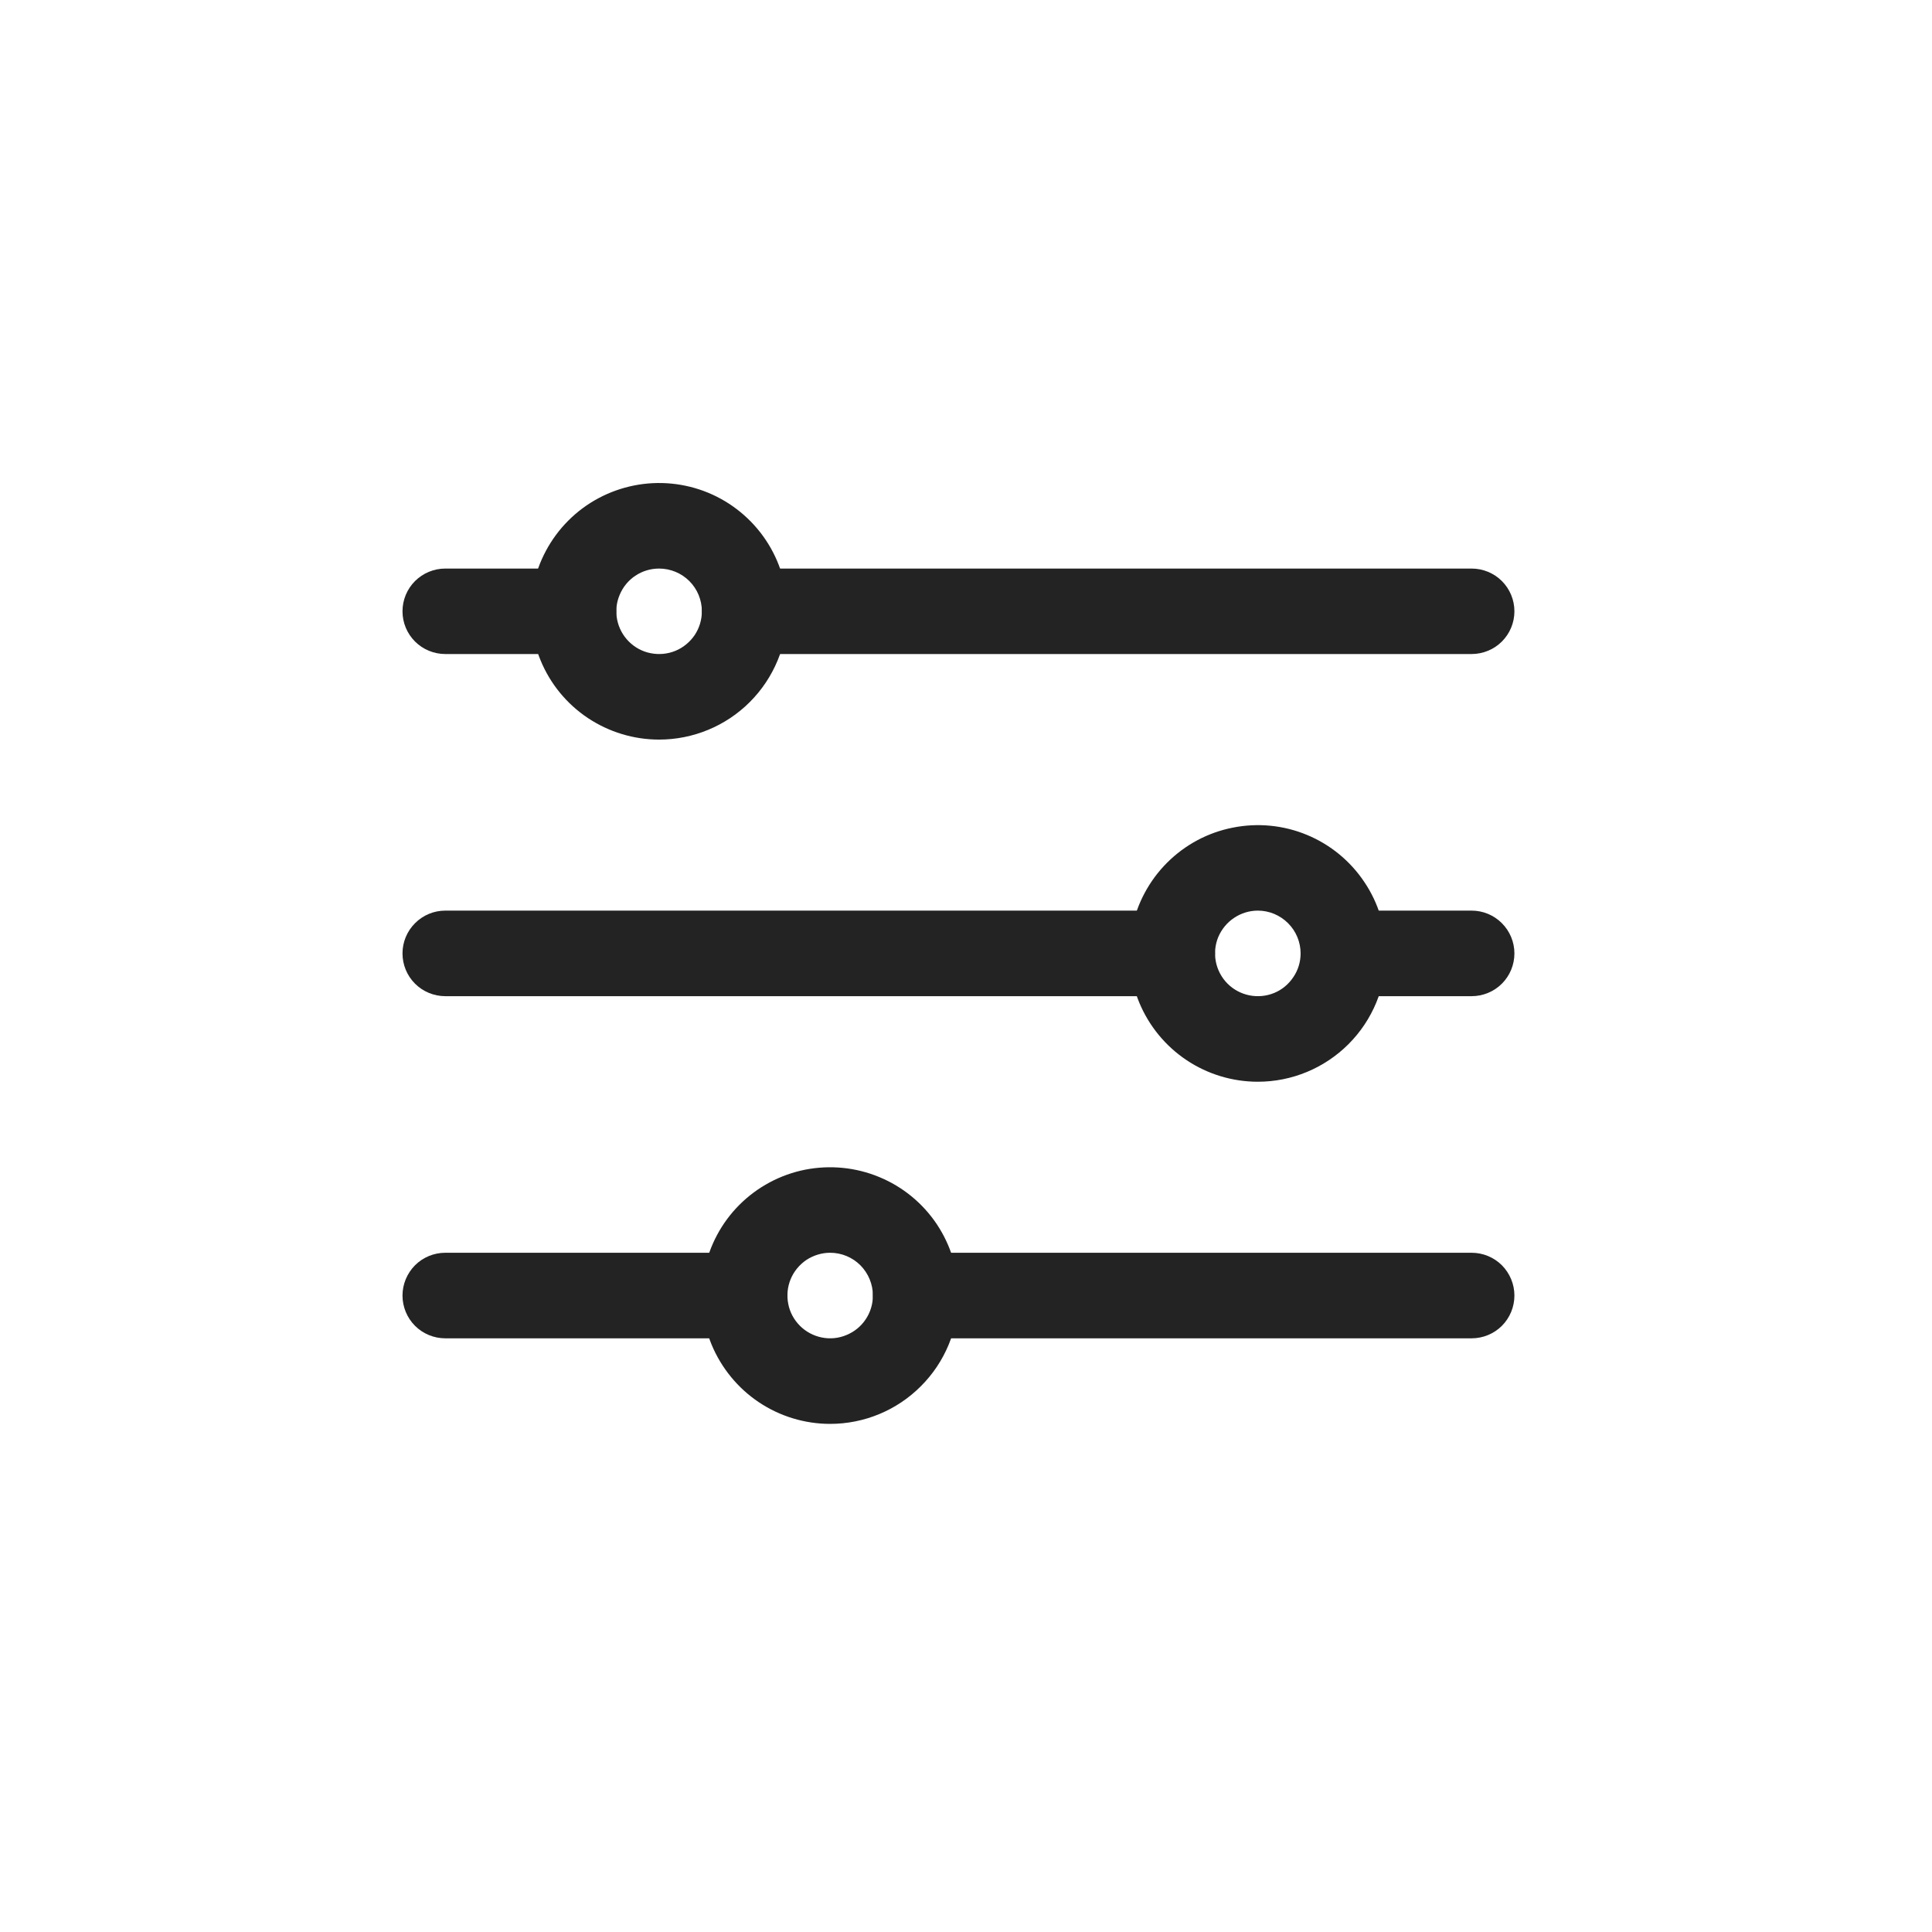 <svg width="21" height="21" viewBox="0 0 21 21" fill="none" xmlns="http://www.w3.org/2000/svg">
<rect width="21" height="21" fill="white"/>
<path d="M15.996 7.109H8.094C7.97 7.109 7.852 7.06 7.765 6.973C7.678 6.886 7.629 6.768 7.629 6.645C7.629 6.521 7.678 6.403 7.765 6.316C7.852 6.229 7.97 6.18 8.094 6.18H15.996C16.119 6.18 16.238 6.229 16.325 6.316C16.412 6.403 16.461 6.521 16.461 6.645C16.461 6.768 16.412 6.886 16.325 6.973C16.238 7.06 16.119 7.109 15.996 7.109Z" fill="#232323"/>
<path d="M6.234 7.109H4.84C4.717 7.109 4.598 7.06 4.511 6.973C4.424 6.886 4.375 6.768 4.375 6.645C4.375 6.521 4.424 6.403 4.511 6.316C4.598 6.229 4.717 6.18 4.84 6.18H6.234C6.358 6.18 6.476 6.229 6.563 6.316C6.65 6.403 6.699 6.521 6.699 6.645C6.699 6.768 6.65 6.886 6.563 6.973C6.476 7.06 6.358 7.109 6.234 7.109Z" fill="#232323"/>
<path d="M12.742 10.828H4.84C4.717 10.828 4.598 10.779 4.511 10.692C4.424 10.605 4.375 10.487 4.375 10.363C4.375 10.24 4.424 10.122 4.511 10.035C4.598 9.947 4.717 9.898 4.84 9.898H12.742C12.866 9.898 12.984 9.947 13.071 10.035C13.158 10.122 13.207 10.24 13.207 10.363C13.207 10.487 13.158 10.605 13.071 10.692C12.984 10.779 12.866 10.828 12.742 10.828Z" fill="#232323"/>
<path d="M8.094 14.547H4.84C4.717 14.547 4.598 14.498 4.511 14.411C4.424 14.324 4.375 14.205 4.375 14.082C4.375 13.959 4.424 13.841 4.511 13.753C4.598 13.666 4.717 13.617 4.84 13.617H8.094C8.217 13.617 8.335 13.666 8.422 13.753C8.51 13.841 8.559 13.959 8.559 14.082C8.559 14.205 8.51 14.324 8.422 14.411C8.335 14.498 8.217 14.547 8.094 14.547Z" fill="#232323"/>
<path d="M7.164 8.039C6.888 8.039 6.619 7.957 6.389 7.804C6.16 7.651 5.981 7.433 5.876 7.178C5.77 6.923 5.743 6.643 5.796 6.372C5.85 6.102 5.983 5.853 6.178 5.658C6.373 5.463 6.621 5.331 6.892 5.277C7.163 5.223 7.443 5.251 7.698 5.356C7.953 5.462 8.17 5.64 8.324 5.87C8.477 6.099 8.559 6.369 8.559 6.645C8.559 7.014 8.412 7.369 8.15 7.631C7.889 7.892 7.534 8.039 7.164 8.039ZM7.164 6.18C7.072 6.18 6.982 6.207 6.906 6.258C6.829 6.309 6.77 6.382 6.735 6.467C6.699 6.552 6.69 6.645 6.708 6.735C6.726 6.825 6.77 6.908 6.835 6.973C6.9 7.038 6.983 7.083 7.073 7.1C7.164 7.118 7.257 7.109 7.342 7.074C7.427 7.039 7.499 6.979 7.551 6.903C7.602 6.826 7.629 6.736 7.629 6.645C7.629 6.521 7.58 6.403 7.493 6.316C7.406 6.229 7.287 6.18 7.164 6.18Z" fill="#232323"/>
<path d="M13.672 11.758C13.396 11.758 13.126 11.676 12.897 11.523C12.668 11.37 12.489 11.152 12.383 10.897C12.278 10.642 12.25 10.362 12.304 10.091C12.358 9.821 12.491 9.572 12.686 9.377C12.881 9.182 13.129 9.049 13.4 8.996C13.67 8.942 13.951 8.969 14.206 9.075C14.46 9.18 14.678 9.359 14.831 9.589C14.985 9.818 15.066 10.088 15.066 10.363C15.066 10.733 14.919 11.088 14.658 11.349C14.396 11.611 14.042 11.758 13.672 11.758ZM13.672 9.898C13.58 9.898 13.49 9.926 13.414 9.977C13.337 10.028 13.278 10.101 13.242 10.185C13.207 10.27 13.198 10.364 13.216 10.454C13.234 10.544 13.278 10.627 13.343 10.692C13.408 10.757 13.491 10.801 13.581 10.819C13.671 10.837 13.765 10.828 13.85 10.793C13.935 10.758 14.007 10.698 14.058 10.621C14.11 10.545 14.137 10.455 14.137 10.363C14.137 10.24 14.088 10.122 14.001 10.035C13.913 9.947 13.795 9.898 13.672 9.898Z" fill="#232323"/>
<path d="M9.023 15.477C8.748 15.477 8.478 15.395 8.249 15.242C8.019 15.088 7.841 14.87 7.735 14.616C7.63 14.361 7.602 14.081 7.656 13.81C7.71 13.54 7.842 13.291 8.037 13.096C8.232 12.901 8.481 12.768 8.751 12.714C9.022 12.661 9.302 12.688 9.557 12.794C9.812 12.899 10.03 13.078 10.183 13.307C10.336 13.537 10.418 13.806 10.418 14.082C10.418 14.452 10.271 14.807 10.009 15.068C9.748 15.33 9.393 15.477 9.023 15.477ZM9.023 13.617C8.931 13.617 8.842 13.645 8.765 13.695C8.689 13.747 8.629 13.819 8.594 13.904C8.559 13.989 8.55 14.082 8.568 14.173C8.585 14.263 8.63 14.346 8.695 14.411C8.76 14.476 8.843 14.52 8.933 14.538C9.023 14.556 9.116 14.547 9.201 14.511C9.286 14.476 9.359 14.417 9.41 14.34C9.461 14.264 9.488 14.174 9.488 14.082C9.488 13.959 9.439 13.841 9.352 13.753C9.265 13.666 9.147 13.617 9.023 13.617Z" fill="#232323"/>
<path d="M15.996 10.828H14.602C14.478 10.828 14.36 10.779 14.273 10.692C14.186 10.605 14.137 10.487 14.137 10.363C14.137 10.24 14.186 10.122 14.273 10.035C14.36 9.947 14.478 9.898 14.602 9.898H15.996C16.119 9.898 16.238 9.947 16.325 10.035C16.412 10.122 16.461 10.24 16.461 10.363C16.461 10.487 16.412 10.605 16.325 10.692C16.238 10.779 16.119 10.828 15.996 10.828Z" fill="#232323"/>
<path d="M15.996 14.547H9.953C9.83 14.547 9.712 14.498 9.624 14.411C9.537 14.324 9.488 14.205 9.488 14.082C9.488 13.959 9.537 13.841 9.624 13.753C9.712 13.666 9.83 13.617 9.953 13.617H15.996C16.119 13.617 16.238 13.666 16.325 13.753C16.412 13.841 16.461 13.959 16.461 14.082C16.461 14.205 16.412 14.324 16.325 14.411C16.238 14.498 16.119 14.547 15.996 14.547Z" fill="#232323"/>
</svg>
